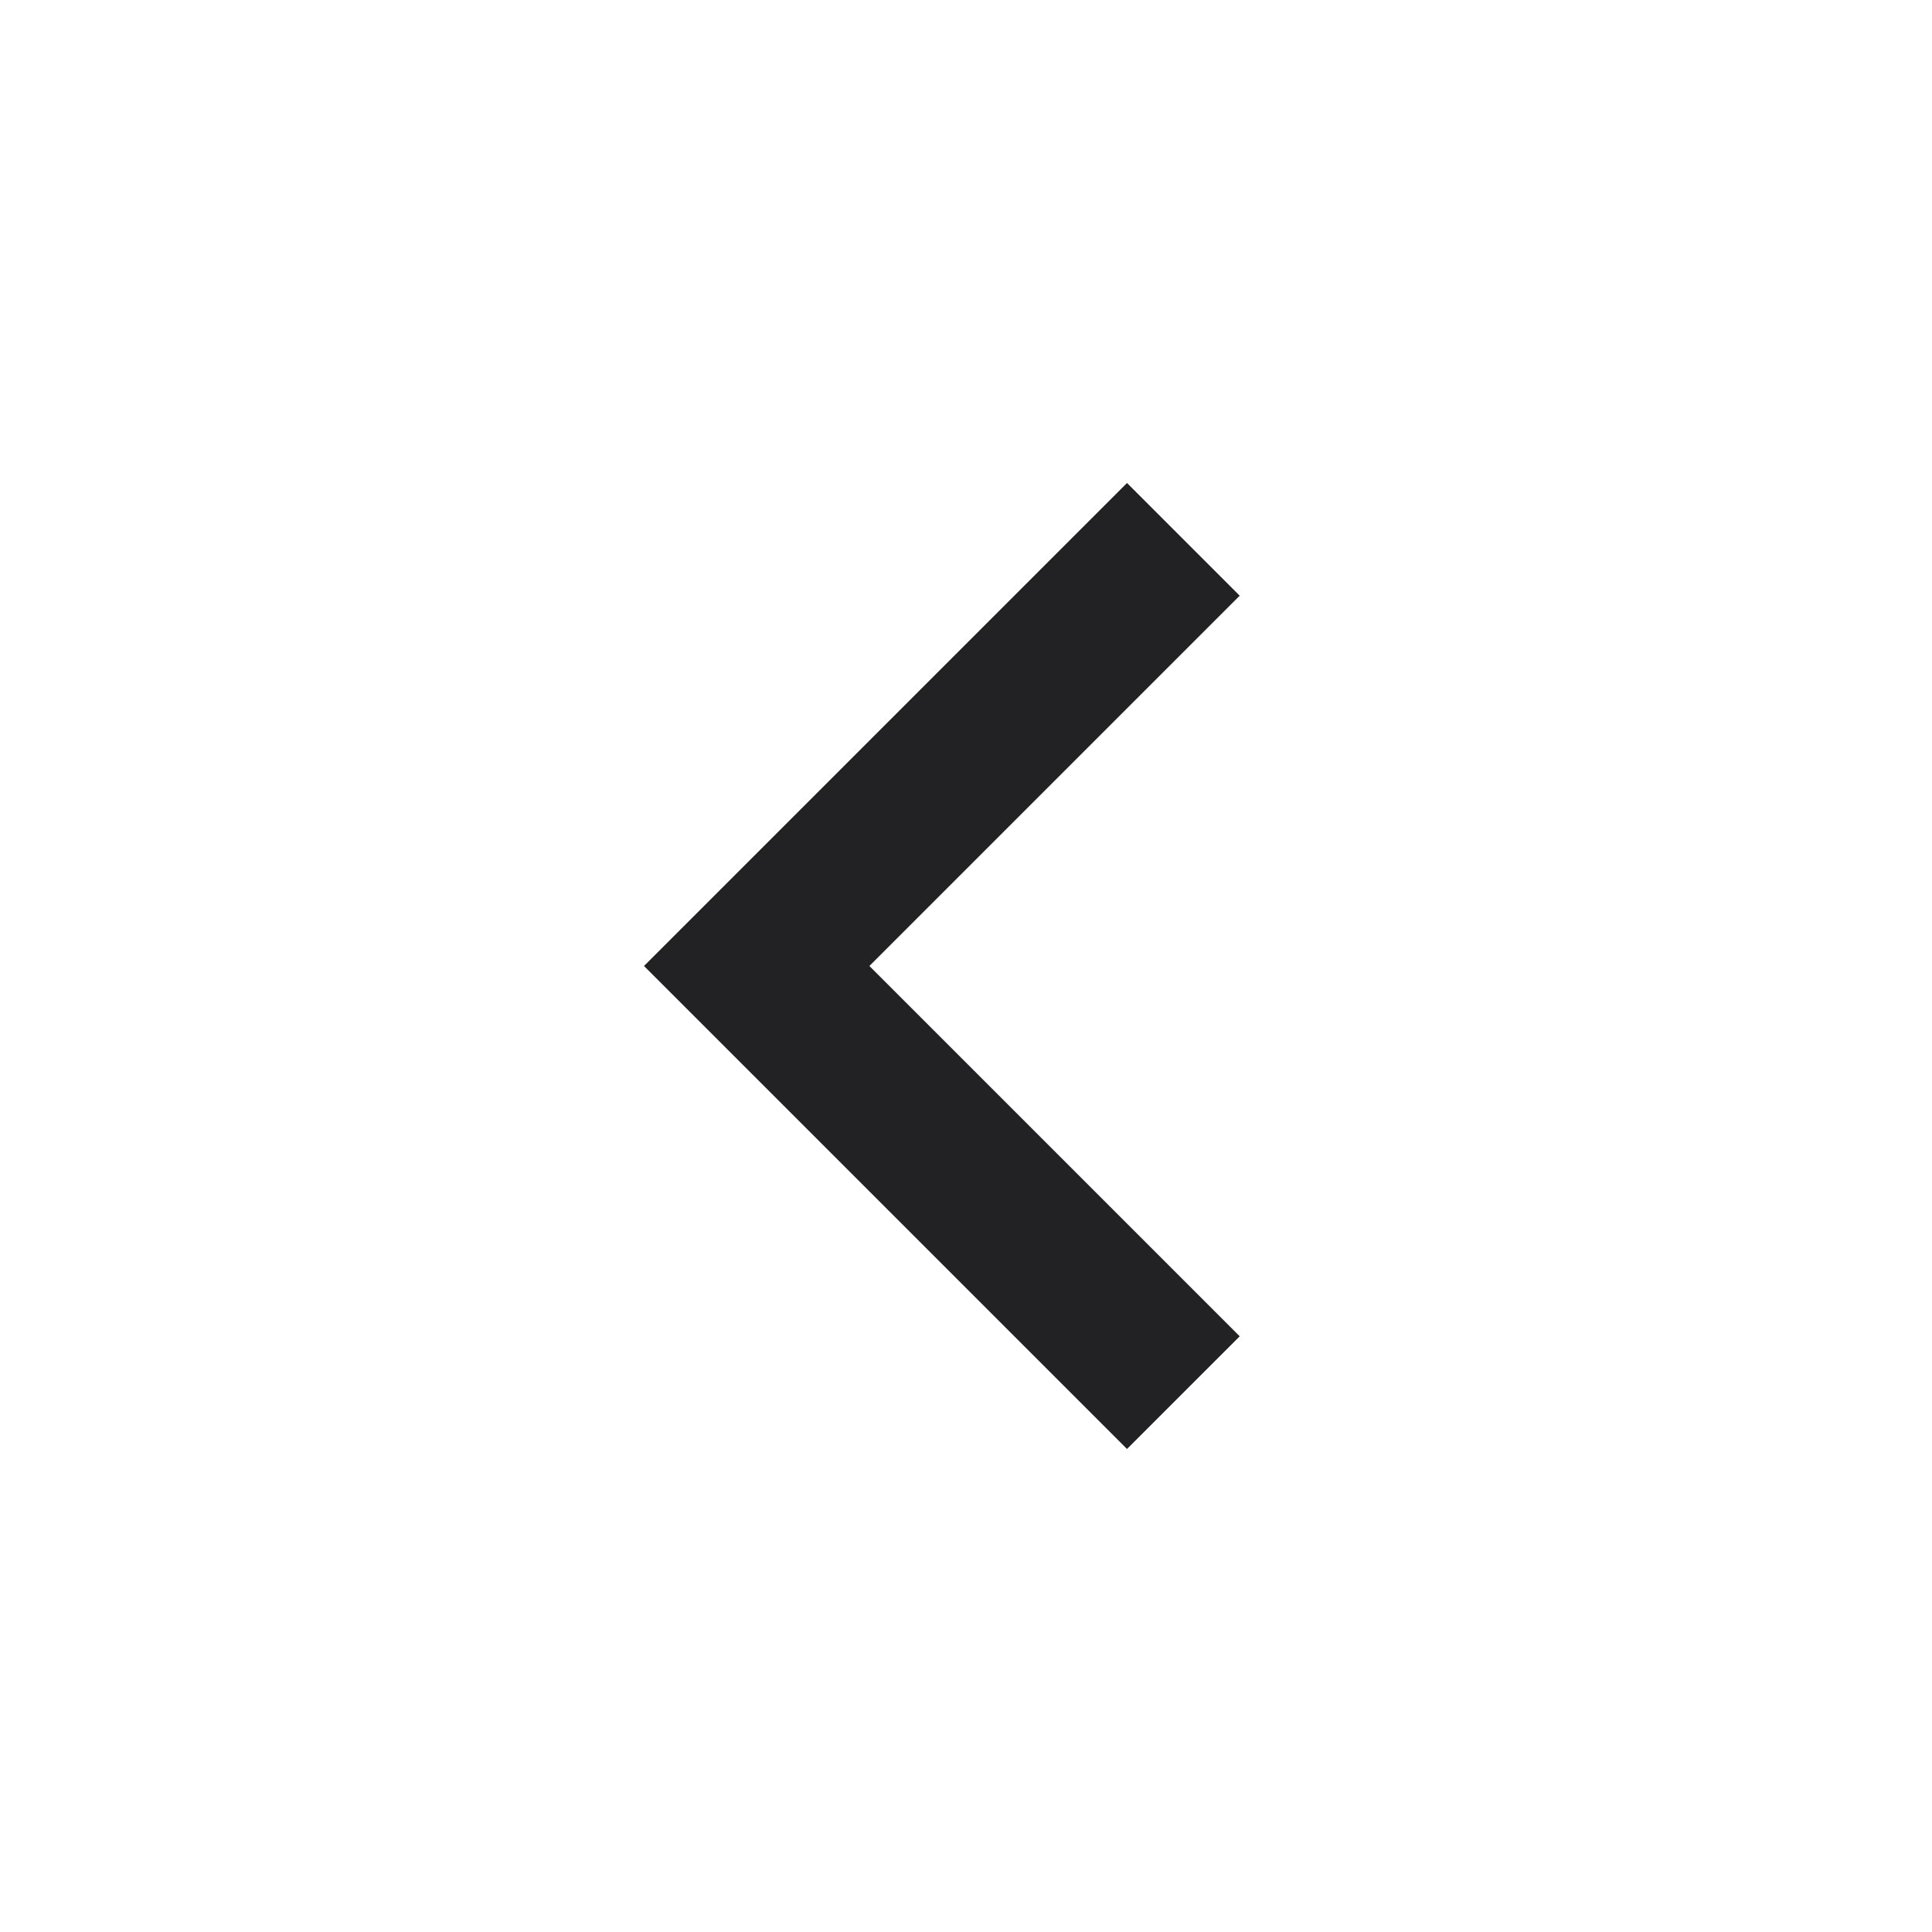 <svg xmlns="http://www.w3.org/2000/svg" width="24" height="24" viewBox="0 0 24 24" fill="none">
<rect width="24" height="24" fill="white"/>
<path d="M14 18L8 12L14 6L15.4 7.4L10.8 12L15.4 16.6L14 18Z" fill="#222224"/>
</svg>